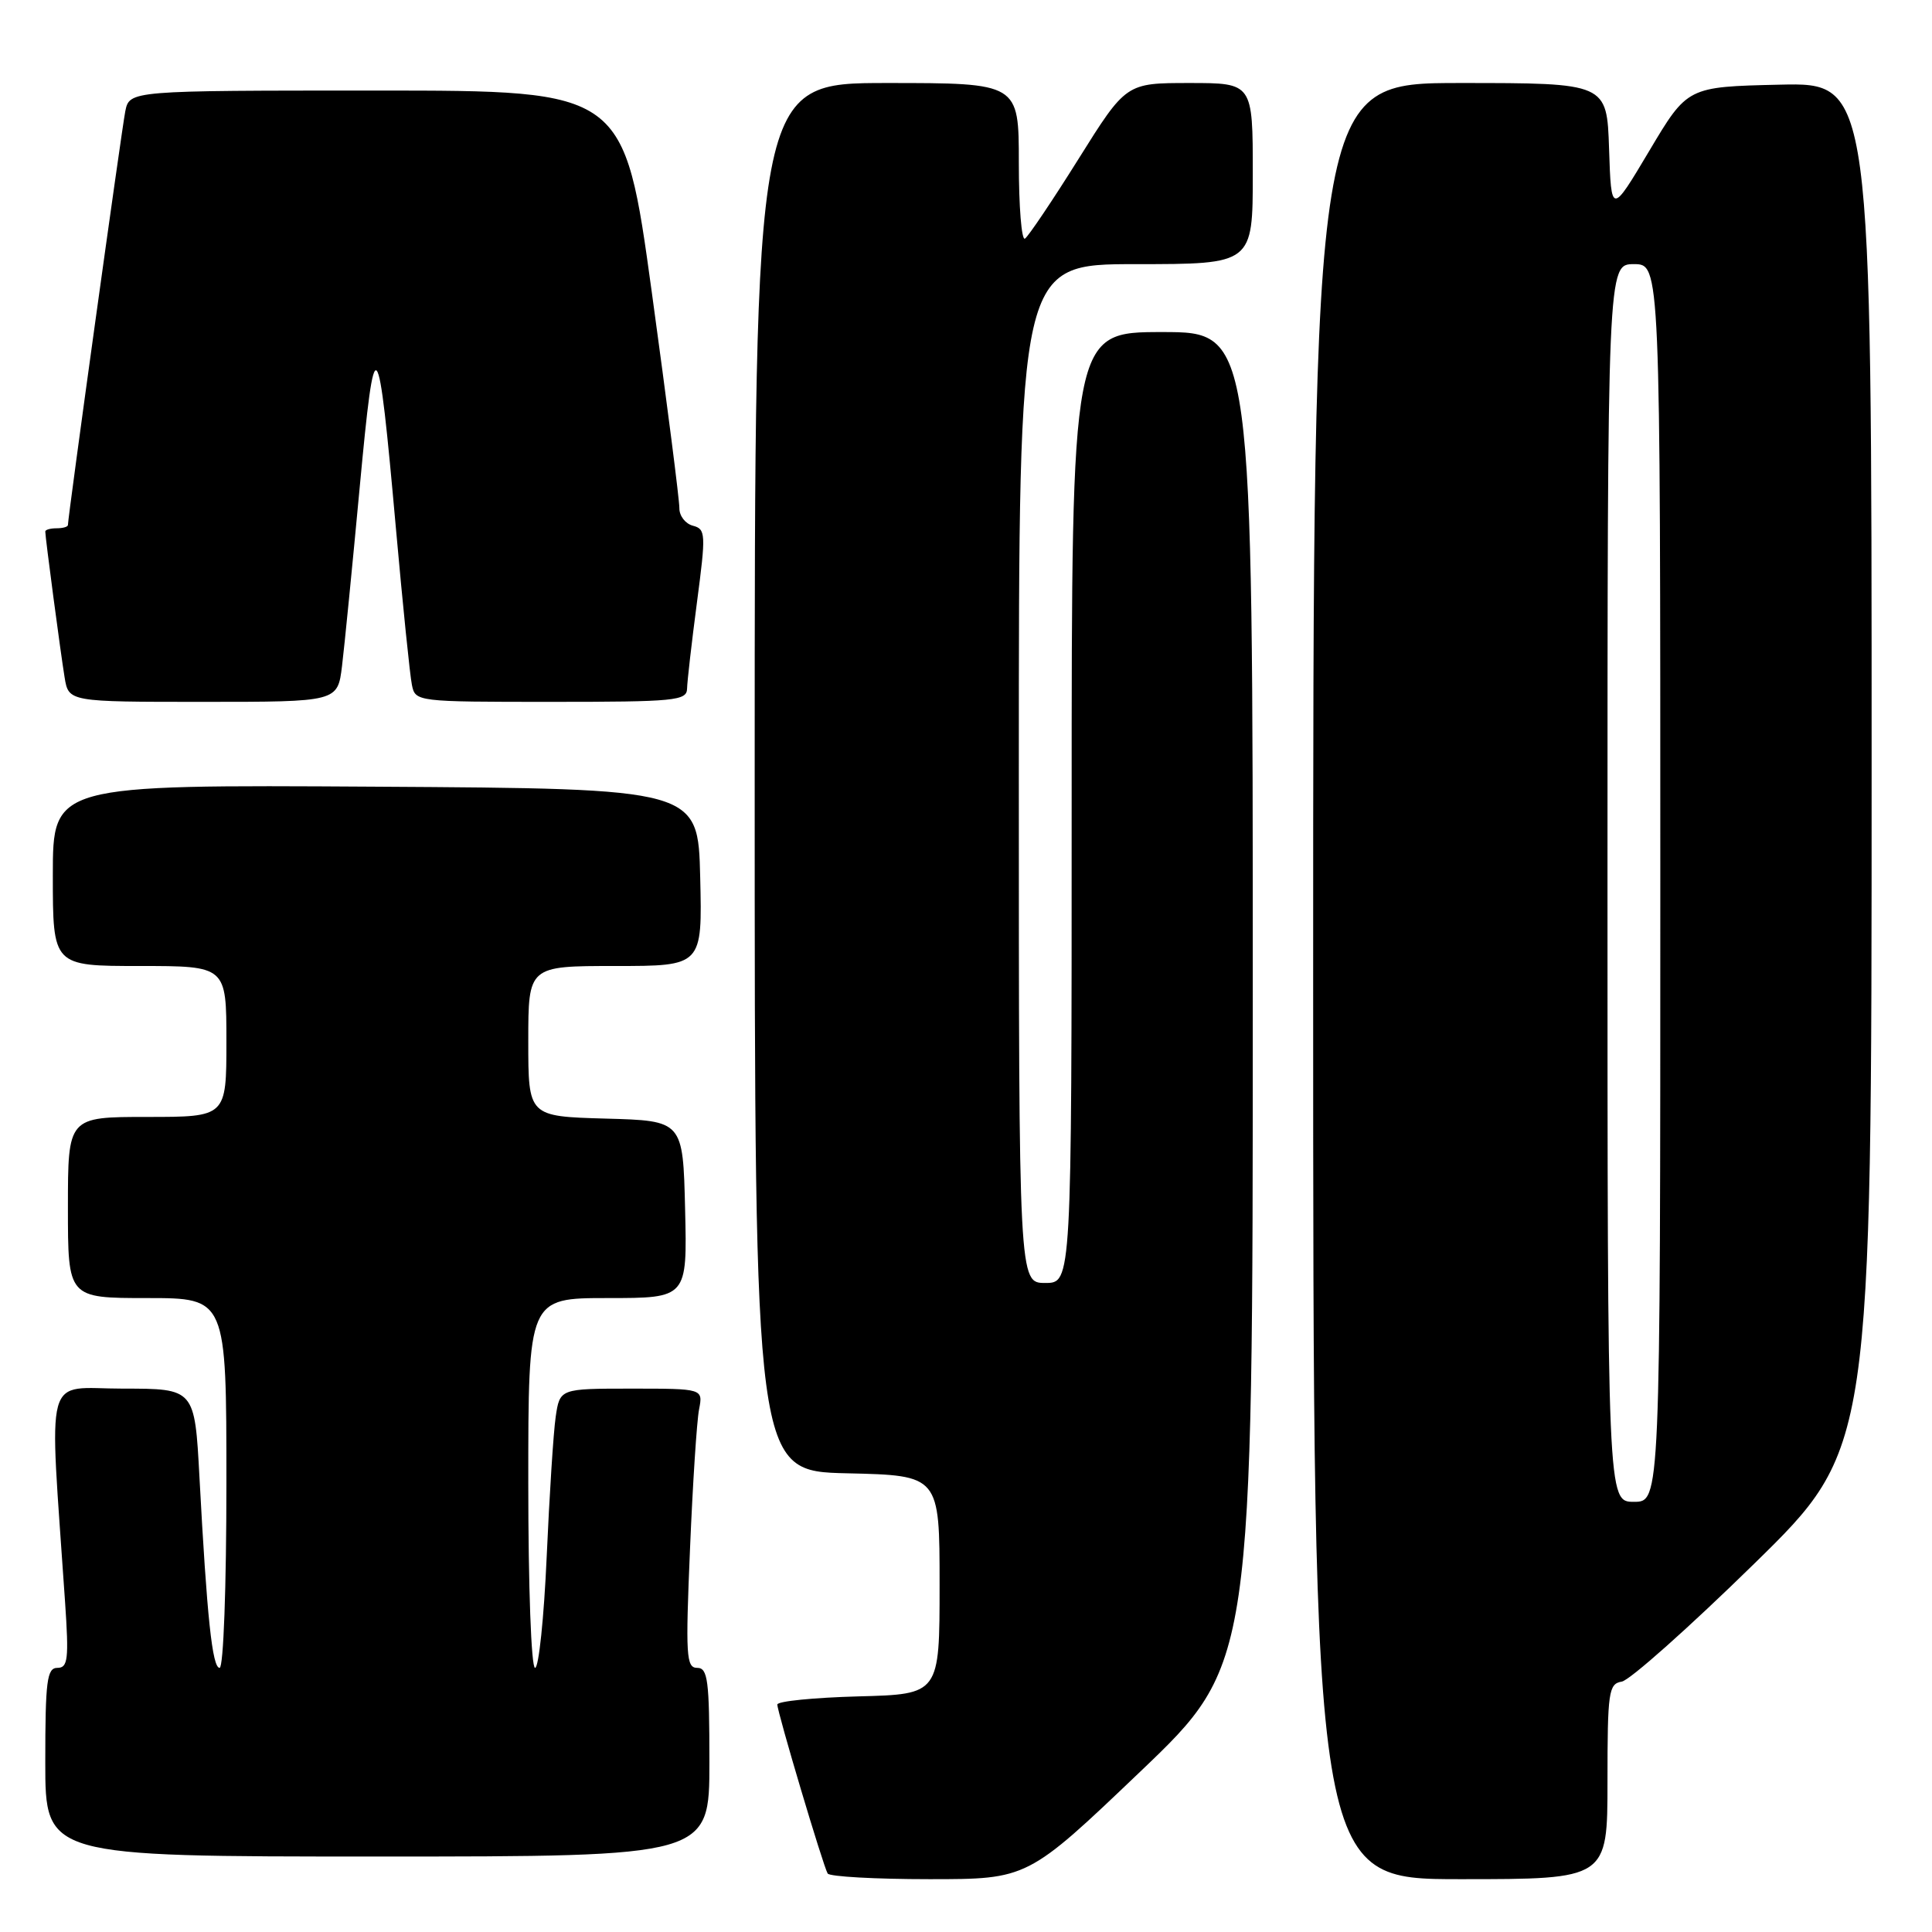 <?xml version="1.0" encoding="UTF-8" standalone="no"?>
<!DOCTYPE svg PUBLIC "-//W3C//DTD SVG 1.1//EN" "http://www.w3.org/Graphics/SVG/1.1/DTD/svg11.dtd" >
<svg xmlns="http://www.w3.org/2000/svg" xmlns:xlink="http://www.w3.org/1999/xlink" version="1.1" viewBox="0 0 256 256">
 <g >
 <path fill="currentColor"
d=" M 151.08 234.76 C 166.00 220.52 166.00 220.52 166.00 132.26 C 166.00 44.00 166.00 44.00 154.00 44.00 C 142.00 44.00 142.00 44.00 142.00 107.00 C 142.00 170.00 142.00 170.00 138.50 170.00 C 135.00 170.00 135.00 170.00 135.00 102.50 C 135.00 35.00 135.00 35.00 150.50 35.00 C 166.00 35.00 166.00 35.00 166.00 23.00 C 166.00 11.00 166.00 11.00 157.61 11.00 C 149.21 11.00 149.21 11.00 142.91 21.06 C 139.45 26.59 136.25 31.34 135.81 31.62 C 135.36 31.89 135.00 27.37 135.00 21.56 C 135.00 11.00 135.00 11.00 117.50 11.00 C 100.00 11.00 100.00 11.00 100.00 102.97 C 100.00 194.94 100.00 194.94 112.25 195.22 C 124.50 195.50 124.50 195.50 124.50 210.00 C 124.50 224.50 124.50 224.50 113.75 224.78 C 107.84 224.94 103.00 225.42 103.00 225.86 C 103.00 226.87 109.07 247.25 109.67 248.25 C 109.92 248.66 115.98 249.00 123.14 249.00 C 136.16 249.00 136.16 249.00 151.08 234.76 Z  M 213.00 236.07 C 213.00 224.14 213.15 223.11 214.90 222.82 C 215.95 222.64 223.83 215.63 232.40 207.24 C 248.00 191.98 248.00 191.98 248.00 101.46 C 248.00 10.94 248.00 10.94 235.80 11.22 C 223.59 11.50 223.59 11.50 218.55 19.97 C 213.50 28.45 213.50 28.45 213.21 19.72 C 212.92 11.00 212.92 11.00 193.46 11.00 C 174.00 11.00 174.00 11.00 174.00 130.00 C 174.00 249.00 174.00 249.00 193.50 249.00 C 213.00 249.00 213.00 249.00 213.00 236.07 Z  M 94.00 233.50 C 94.00 222.64 93.79 221.00 92.38 221.00 C 90.92 221.00 90.83 219.38 91.43 205.25 C 91.79 196.59 92.33 188.26 92.63 186.75 C 93.16 184.00 93.16 184.00 83.67 184.00 C 74.18 184.00 74.18 184.00 73.63 187.75 C 73.33 189.81 72.80 198.14 72.44 206.25 C 72.08 214.36 71.39 221.00 70.90 221.00 C 70.39 221.00 70.00 210.27 70.00 196.50 C 70.00 172.00 70.00 172.00 80.53 172.00 C 91.06 172.00 91.06 172.00 90.78 160.25 C 90.50 148.50 90.50 148.50 80.25 148.22 C 70.00 147.93 70.00 147.93 70.00 137.97 C 70.00 128.00 70.00 128.00 81.53 128.00 C 93.06 128.00 93.06 128.00 92.78 116.25 C 92.50 104.50 92.50 104.50 49.75 104.24 C 7.00 103.98 7.00 103.98 7.00 115.99 C 7.00 128.00 7.00 128.00 18.50 128.00 C 30.00 128.00 30.00 128.00 30.00 138.00 C 30.00 148.00 30.00 148.00 19.50 148.00 C 9.00 148.00 9.00 148.00 9.00 160.00 C 9.00 172.00 9.00 172.00 19.50 172.00 C 30.00 172.00 30.00 172.00 30.00 196.50 C 30.00 210.32 29.61 221.00 29.10 221.00 C 28.13 221.00 27.42 214.28 26.43 195.75 C 25.80 184.00 25.80 184.00 16.28 184.00 C 5.67 184.00 6.50 180.96 8.62 212.25 C 9.14 219.86 9.00 221.00 7.61 221.00 C 6.22 221.00 6.00 222.69 6.00 233.50 C 6.00 246.00 6.00 246.00 50.00 246.00 C 94.00 246.00 94.00 246.00 94.00 233.50 Z  M 45.32 88.25 C 45.64 85.64 46.69 75.00 47.66 64.60 C 49.69 42.86 50.07 43.29 52.46 70.00 C 53.37 80.17 54.32 89.51 54.58 90.75 C 55.03 92.98 55.18 93.00 73.02 93.00 C 89.46 93.00 91.00 92.85 91.04 91.25 C 91.06 90.29 91.65 85.14 92.35 79.82 C 93.55 70.71 93.52 70.11 91.81 69.66 C 90.82 69.40 90.01 68.36 90.02 67.34 C 90.04 66.33 88.39 53.46 86.37 38.75 C 82.69 12.00 82.69 12.00 49.93 12.00 C 17.16 12.00 17.16 12.00 16.60 14.75 C 16.12 17.17 9.00 68.48 9.00 69.57 C 9.00 69.81 8.32 70.00 7.50 70.00 C 6.67 70.00 6.00 70.19 6.00 70.43 C 6.00 71.21 8.02 86.46 8.56 89.75 C 9.09 93.00 9.09 93.00 26.92 93.00 C 44.74 93.00 44.74 93.00 45.32 88.25 Z  M 213.00 117.00 C 213.00 35.00 213.00 35.00 216.50 35.00 C 220.00 35.00 220.00 35.00 220.00 117.00 C 220.00 199.00 220.00 199.00 216.50 199.00 C 213.00 199.00 213.00 199.00 213.00 117.00 Z "/>
</g>
</svg>